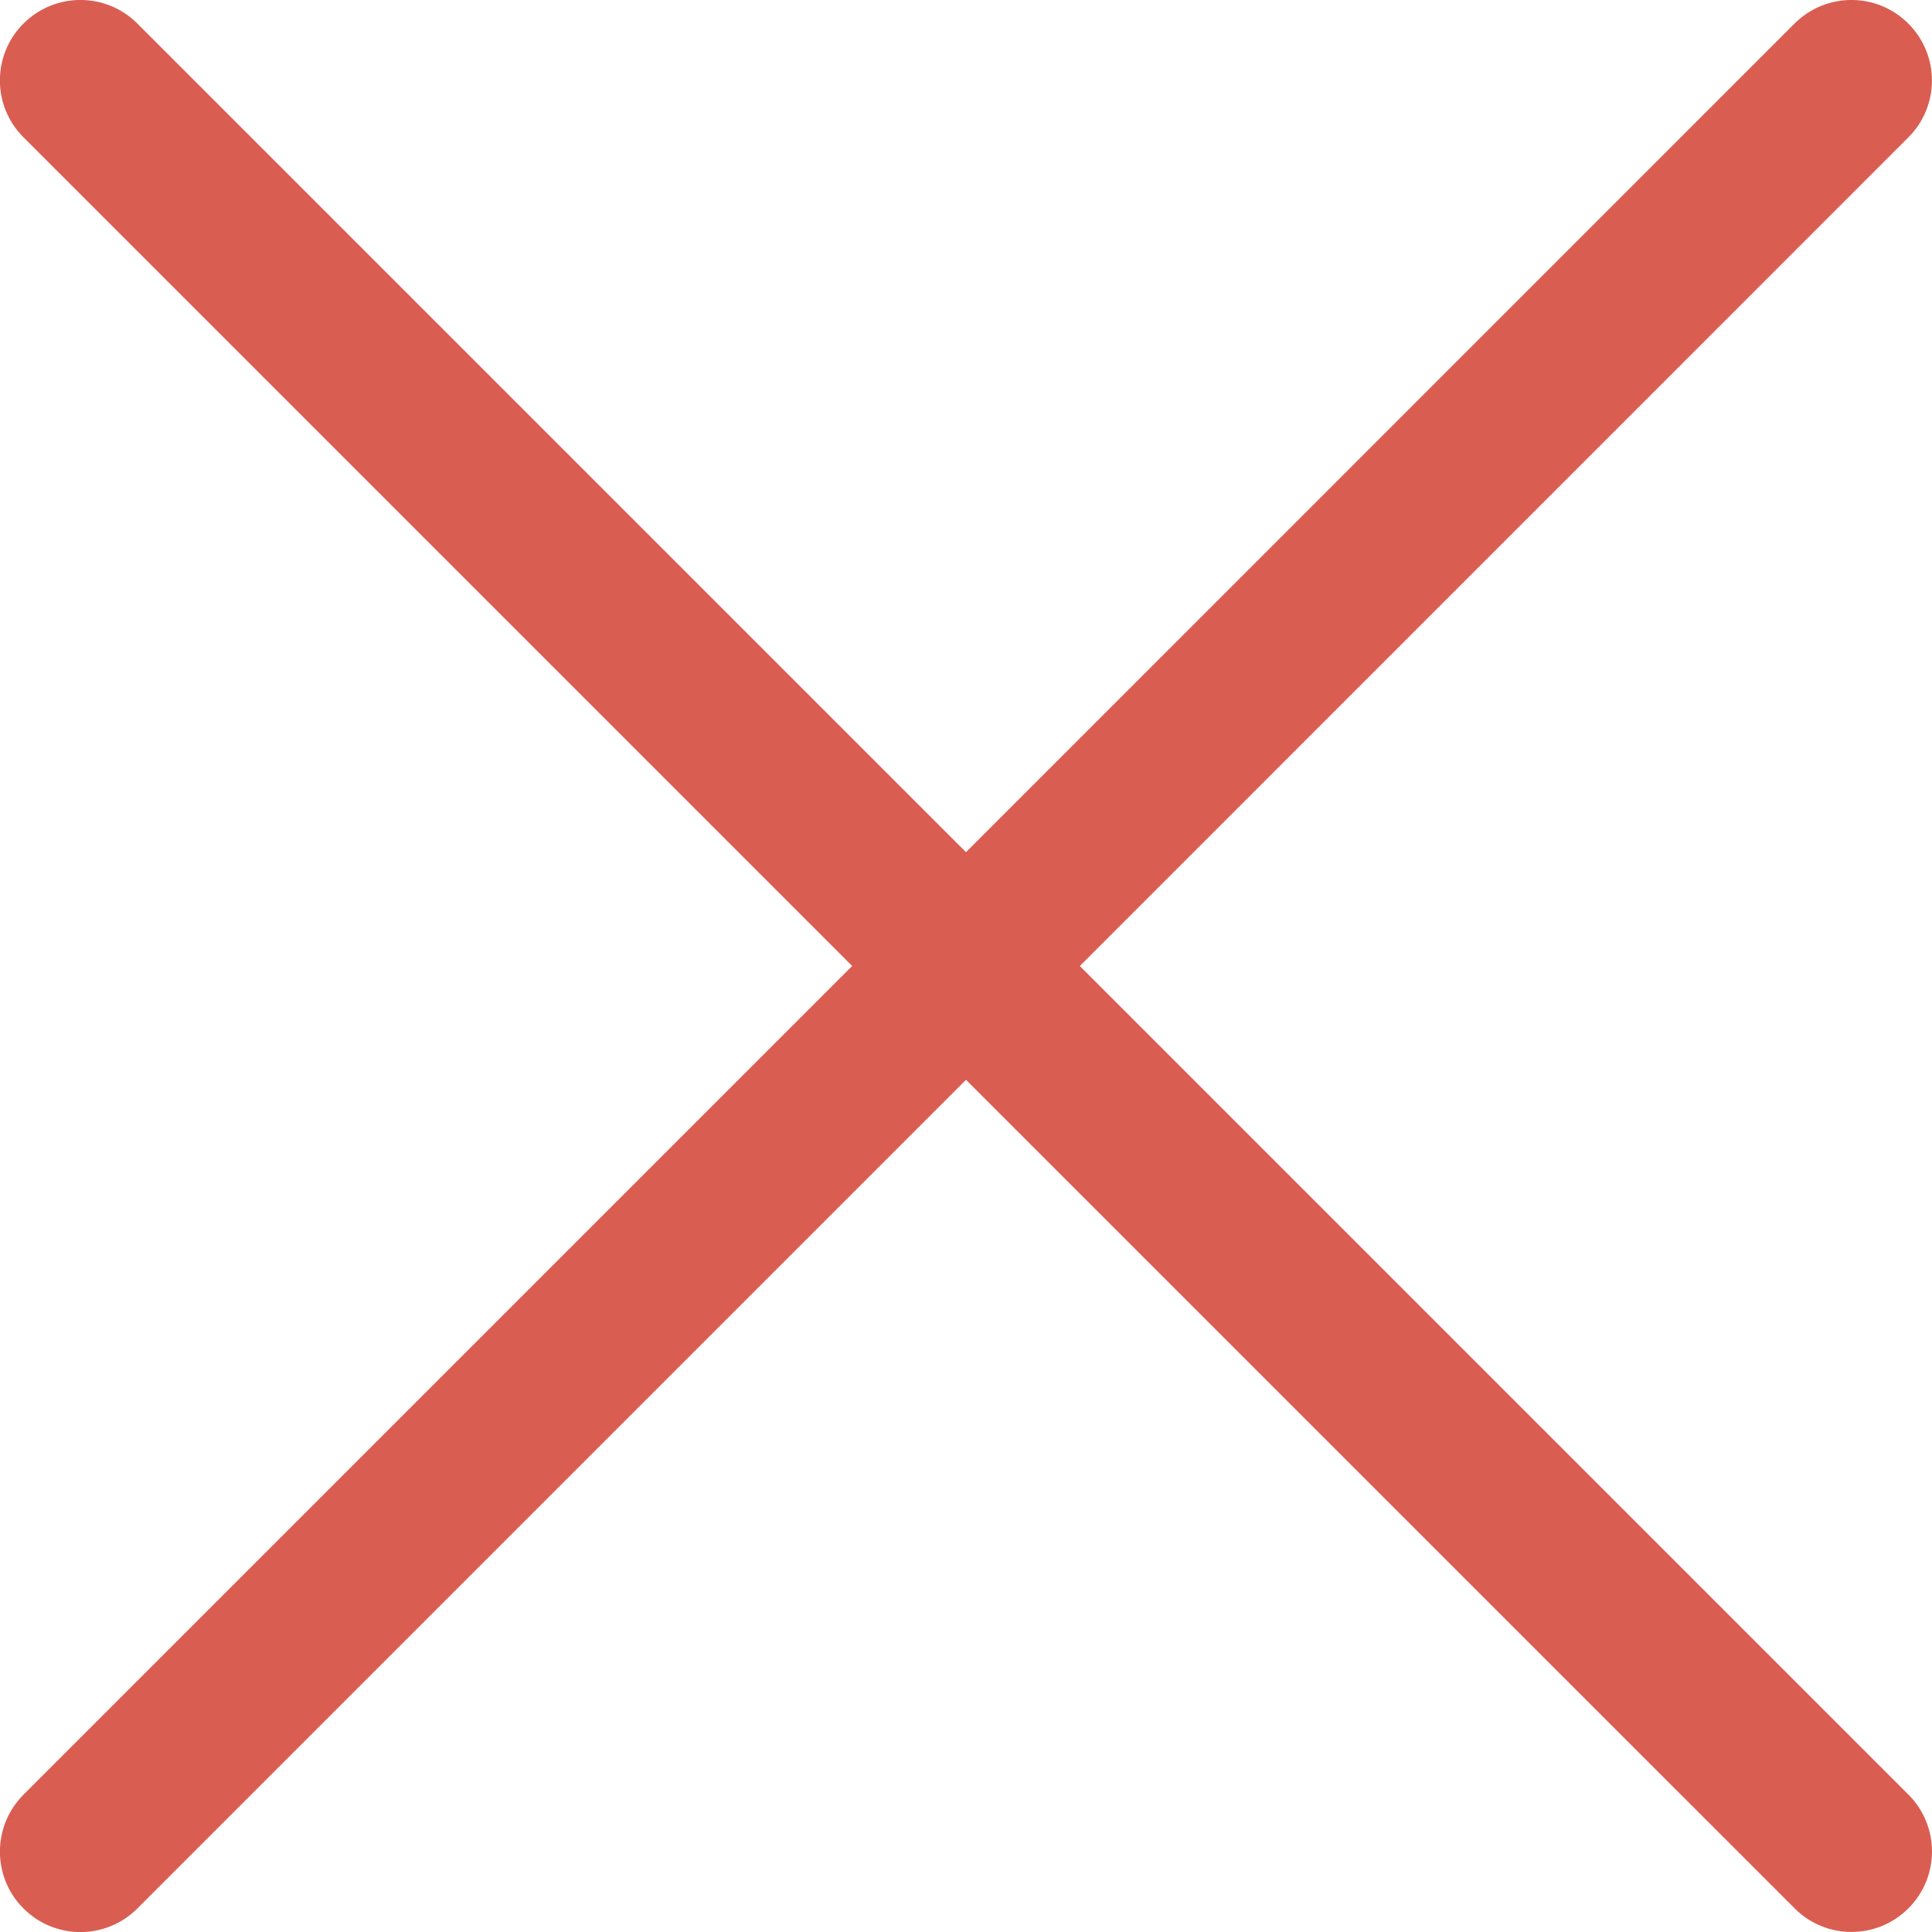 <?xml version="1.0" encoding="utf-8"?>
<!-- Generator: Adobe Illustrator 19.2.1, SVG Export Plug-In . SVG Version: 6.00 Build 0)  -->
<svg version="1.1" xmlns="http://www.w3.org/2000/svg" xmlns:xlink="http://www.w3.org/1999/xlink" x="0px" y="0px" width="24px"
	 height="24px" viewBox="0 0 24 24" enable-background="new 0 0 24 24" xml:space="preserve">
<g id="Filled_Icons_1_">
	<g id="Filled_Icons">
		<path fill="#DA5D52" d="M23.707,22.293L13.414,12L23.706,1.707c0.391-0.39,0.391-1.023,0-1.414c-0.391-0.391-1.023-0.391-1.414,0L12,10.586
			L1.706,0.292c-0.391-0.39-1.023-0.39-1.414,0c-0.391,0.391-0.391,1.023,0,1.414L10.586,12L0.292,22.294
			c-0.39,0.39-0.391,1.024,0,1.414c0.391,0.391,1.024,0.39,1.414,0L12,13.414l10.293,10.292c0.39,0.391,1.023,0.391,1.414,0
			C24.098,23.316,24.097,22.683,23.707,22.293z"/>
	</g>
	<g id="New_icons">
	</g>
</g>
<g id="Invisible_Shape">
	<rect fill="none" width="24" height="24"/>
</g>
</svg>
